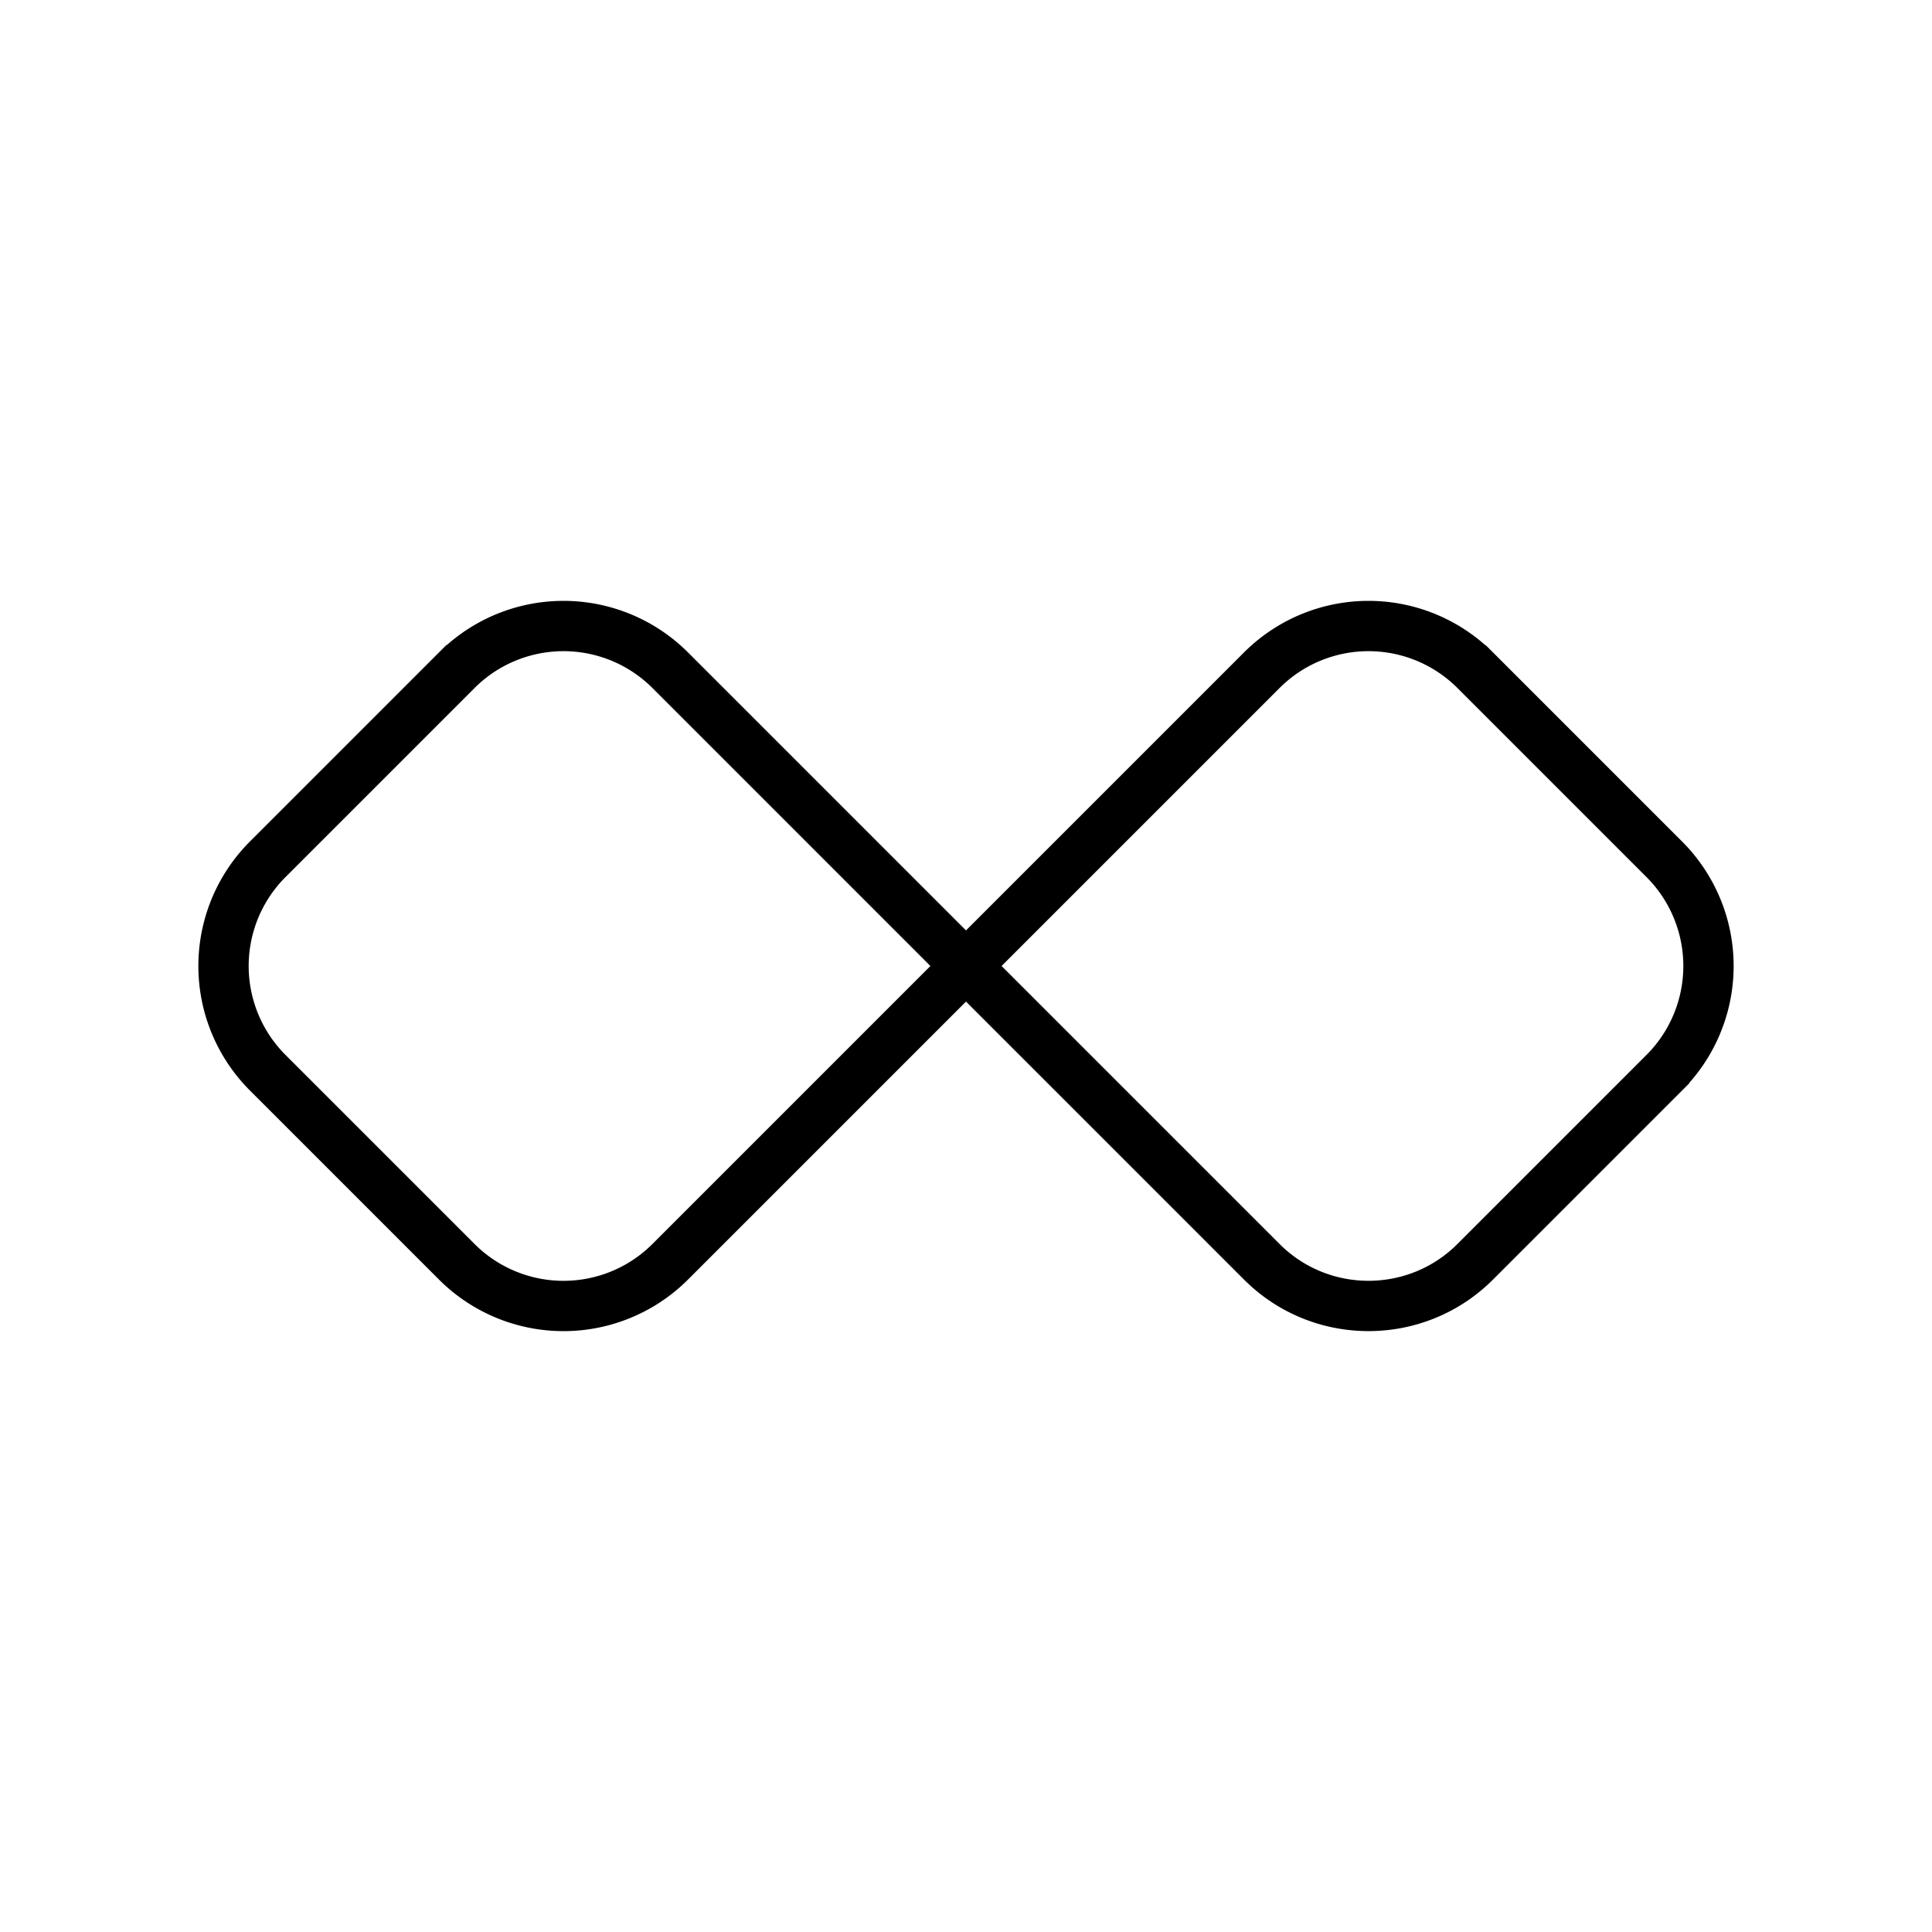 <svg width="24" height="24" viewBox="0 0 24 24" fill="none" xmlns="http://www.w3.org/2000/svg">
  <path
    d="m3.326 10.674 2.348-2.348a1.875 1.875 0 0 1 2.652 0l7.348 7.348c.732.732 1.92.732 2.652 0l2.348-2.348a1.875 1.875 0 0 0 0-2.652l-2.348-2.348a1.875 1.875 0 0 0-2.652 0l-7.348 7.348a1.875 1.875 0 0 1-2.652 0l-2.348-2.348a1.875 1.875 0 0 1 0-2.652Z"
    stroke="#000"
    stroke-width=".625"
  />
</svg>
